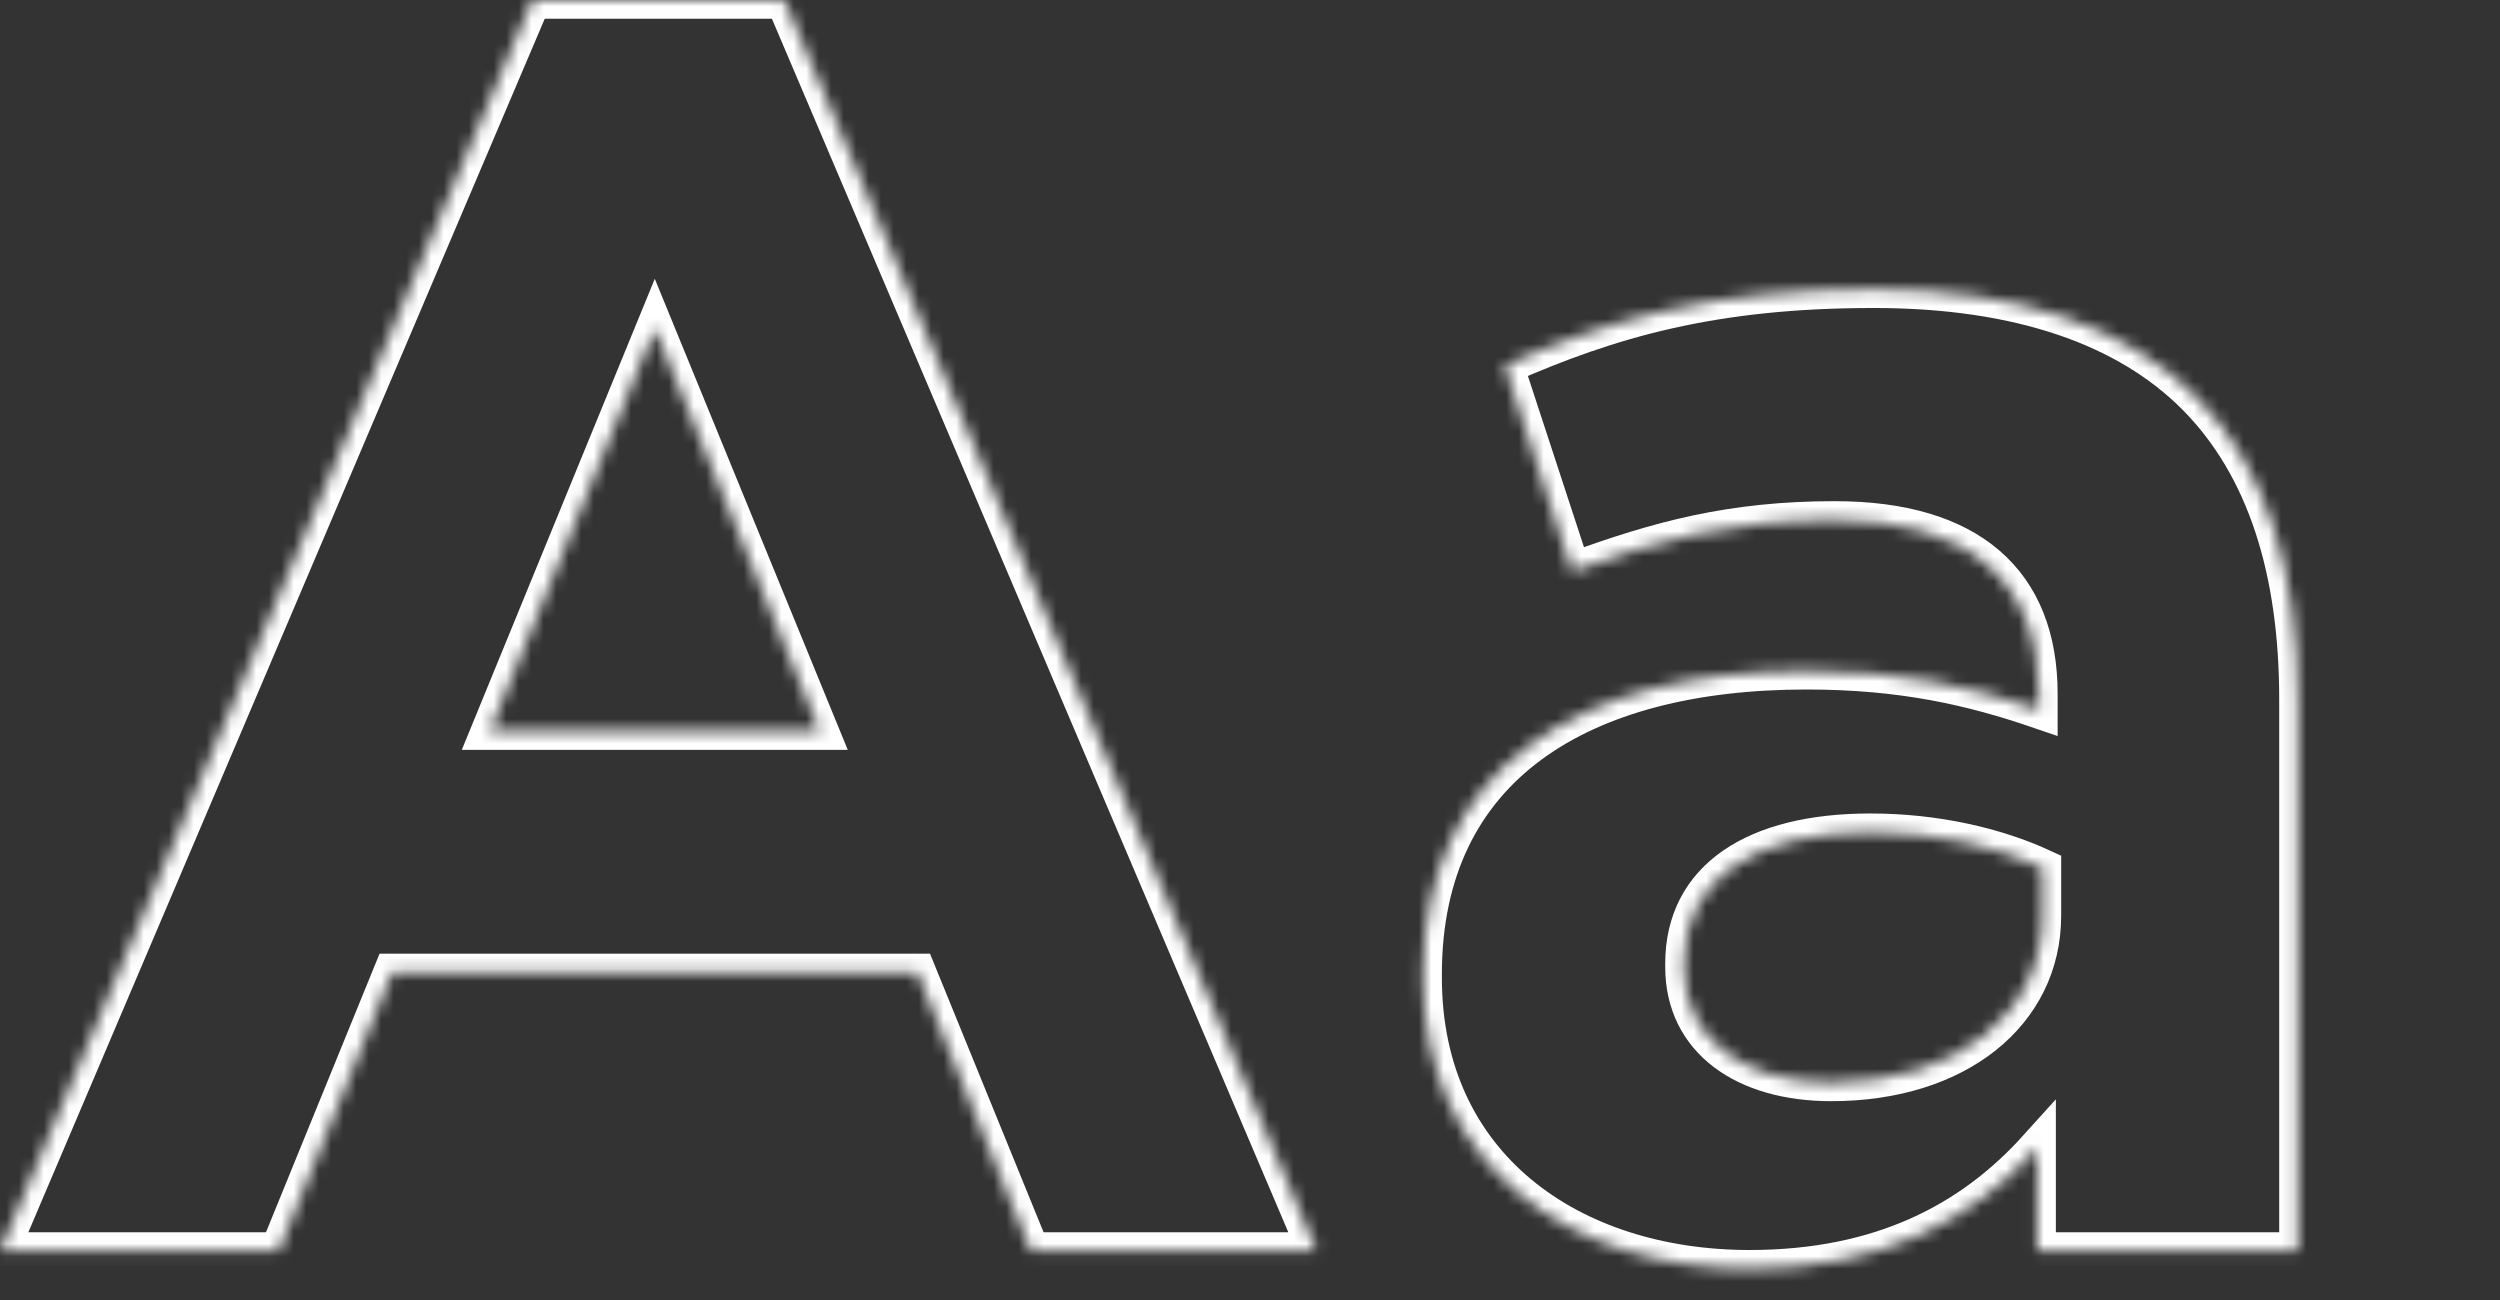 <?xml version="1.0" encoding="UTF-8" standalone="no"?>
<svg width="200px" height="104px" viewBox="0 0 200 104" version="1.1" xmlns="http://www.w3.org/2000/svg" xmlns:xlink="http://www.w3.org/1999/xlink">
    <rect x="0" y="0" width="200" height="104" fill="#333333" stroke="none"/>
    <!-- Generator: Sketch 40.3 (33839) - http://www.bohemiancoding.com/sketch -->
    <title>typography_a</title>
    <desc>Created with Sketch.</desc>
    <defs>
        <path d="M0,100.08 L22.287,100.08 L31.373,77.793 L73.392,77.793 L82.478,100.08 L105.333,100.08 L62.745,0 L42.587,0 L0,100.08 Z M39.18,58.487 L52.383,26.262 L65.585,58.487 L39.18,58.487 Z M139.971,101.5 C150.476,101.5 157.715,97.667 162.968,91.847 L162.968,100.08 L183.836,100.08 L183.836,55.931 C183.836,45.71 181.28,37.335 175.602,31.657 C170.208,26.262 161.69,23.139 149.908,23.139 C136.99,23.139 128.756,25.552 120.38,29.243 L125.775,45.71 C132.731,43.155 138.551,41.594 146.785,41.594 C157.573,41.594 163.11,46.562 163.11,55.506 L163.11,56.783 C157.715,54.938 152.179,53.66 144.513,53.66 C126.485,53.66 113.85,61.326 113.85,77.935 L113.85,78.219 C113.85,93.266 125.633,101.5 139.971,101.5 L139.971,101.5 Z M146.501,86.594 C139.545,86.594 134.718,83.187 134.718,77.367 L134.718,77.083 C134.718,70.269 140.397,66.578 149.624,66.578 C154.876,66.578 159.703,67.714 163.394,69.417 L163.394,73.25 C163.394,81.058 156.58,86.594 146.501,86.594 L146.501,86.594 Z" id="path-1"></path>
        <mask id="mask-2" maskContentUnits="userSpaceOnUse" maskUnits="objectBoundingBox" x="0" y="0" width="183.836" height="101.5" fill="white">
            <use xlink:href="#path-1"></use>
        </mask>
    </defs>
    <g id="Page-1" stroke="none" stroke-width="1" fill="none" fill-rule="evenodd">
        <g id="typography_a" stroke="#FFFFFF" stroke-width="3">
            <use id="Aa" mask="url(#mask-2)" xlink:href="#path-1"></use>
        </g>
    </g>
</svg>